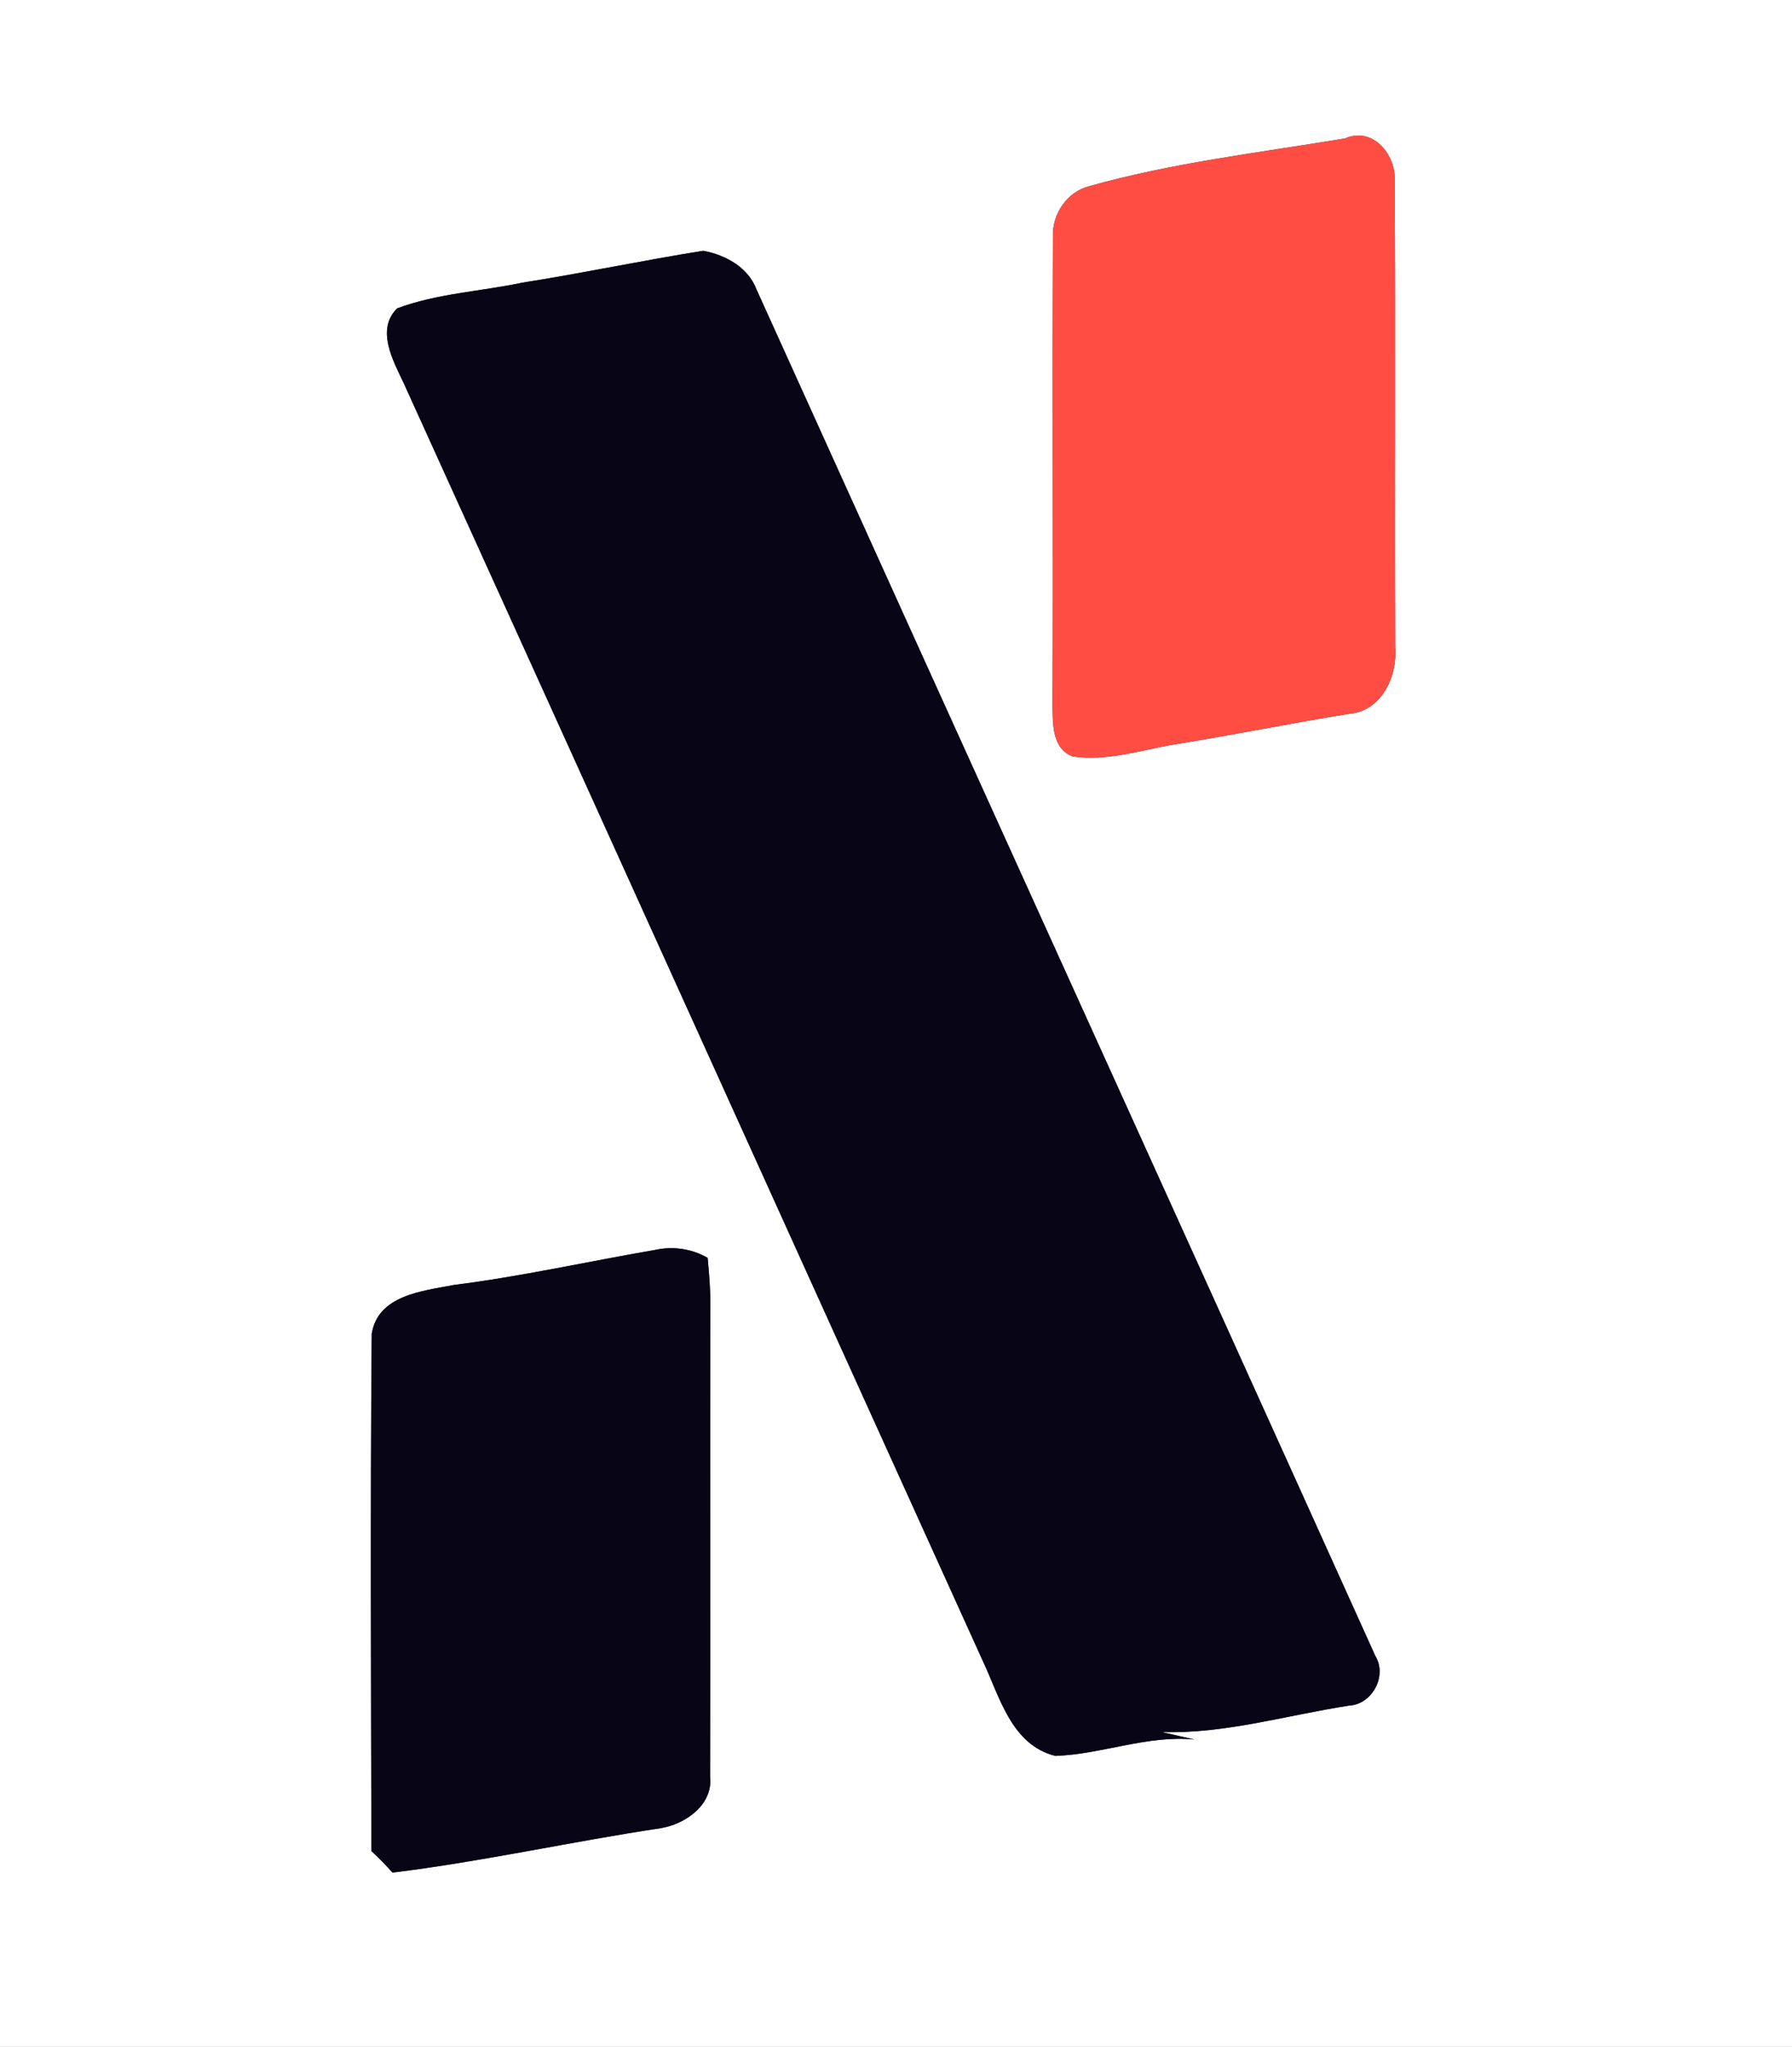 <?xml version="1.0" encoding="UTF-8" ?>
<!DOCTYPE svg PUBLIC "-//W3C//DTD SVG 1.1//EN" "http://www.w3.org/Graphics/SVG/1.1/DTD/svg11.dtd">
<svg width="219pt" height="250pt" viewBox="0 0 219 250" version="1.1" xmlns="http://www.w3.org/2000/svg">
<rect x="0" y="0" width="219" height="250" fill="#333333" stroke="none"/>
<g id="#ffffffff">
<path fill="#ffffff" opacity="1.00" d=" M 0.00 0.00 L 219.00 0.00 L 219.00 250.00 L 0.00 250.00 L 0.00 0.00 M 164.37 16.91 C 153.89 18.65 143.29 19.87 133.04 22.76 C 130.36 23.47 128.55 26.21 128.68 28.93 C 128.59 47.97 128.71 67.01 128.63 86.05 C 128.67 88.31 128.52 91.42 131.09 92.39 C 135.27 93.01 139.38 91.62 143.46 90.93 C 150.63 89.78 157.75 88.33 164.93 87.17 C 168.84 86.86 170.80 82.56 170.51 79.05 C 170.43 60.03 170.57 41.01 170.44 21.99 C 170.58 18.82 167.71 15.42 164.37 16.91 M 63.85 34.52 C 58.76 35.60 53.45 35.83 48.54 37.66 C 45.90 40.25 48.05 44.07 49.34 46.80 C 72.97 98.79 96.50 150.84 120.10 202.84 C 122.17 207.22 123.58 213.10 128.97 214.46 C 134.68 214.26 140.19 211.89 145.99 212.46 C 144.66 212.16 143.33 211.86 142.00 211.55 C 149.74 211.77 157.25 209.49 164.84 208.32 C 167.69 208.18 169.58 204.69 168.07 202.23 C 142.93 146.58 117.63 91.00 92.46 35.37 C 91.43 32.64 88.67 31.14 85.95 30.63 C 78.56 31.80 71.24 33.36 63.85 34.52 M 55.47 156.94 C 51.64 157.68 46.17 158.17 45.43 162.92 C 45.25 183.97 45.35 205.03 45.39 226.08 C 46.29 226.91 47.15 227.79 47.97 228.71 C 58.94 227.36 69.77 224.94 80.71 223.29 C 83.77 222.81 87.17 220.41 86.78 216.98 C 86.84 197.97 86.76 178.96 86.81 159.96 C 86.85 157.84 86.68 155.73 86.48 153.63 C 84.51 152.49 82.22 152.18 80.00 152.67 C 71.82 154.08 63.71 155.90 55.47 156.94 Z" />
</g>
<g id="#ff4d44ff">
<path fill="#ff4d44" opacity="1.00" d=" M 164.37 16.91 C 167.71 15.42 170.58 18.82 170.44 21.99 C 170.57 41.01 170.43 60.03 170.51 79.05 C 170.80 82.56 168.84 86.86 164.93 87.17 C 157.75 88.33 150.63 89.78 143.46 90.93 C 139.38 91.62 135.27 93.01 131.09 92.39 C 128.52 91.42 128.67 88.31 128.63 86.05 C 128.71 67.01 128.59 47.97 128.68 28.93 C 128.55 26.21 130.36 23.47 133.04 22.76 C 143.29 19.87 153.89 18.65 164.37 16.91 Z" />
</g>
<g id="#070516ff">
<path fill="#070516" opacity="1.00" d=" M 63.85 34.52 C 71.24 33.36 78.56 31.80 85.95 30.63 C 88.67 31.14 91.43 32.64 92.46 35.37 C 117.63 91.00 142.93 146.58 168.07 202.23 C 169.58 204.69 167.69 208.18 164.84 208.32 C 157.25 209.49 149.74 211.77 142.00 211.55 C 143.33 211.86 144.66 212.16 145.99 212.46 C 140.19 211.89 134.68 214.26 128.97 214.46 C 123.58 213.10 122.17 207.22 120.10 202.84 C 96.50 150.84 72.97 98.79 49.34 46.80 C 48.05 44.07 45.90 40.25 48.54 37.66 C 53.45 35.83 58.76 35.60 63.85 34.52 Z" />
<path fill="#070516" opacity="1.00" d=" M 55.47 156.94 C 63.71 155.90 71.82 154.08 80.00 152.67 C 82.22 152.18 84.51 152.49 86.48 153.63 C 86.68 155.73 86.85 157.84 86.81 159.96 C 86.76 178.96 86.84 197.97 86.78 216.98 C 87.17 220.41 83.77 222.81 80.71 223.29 C 69.77 224.94 58.94 227.36 47.97 228.71 C 47.15 227.79 46.29 226.91 45.39 226.08 C 45.35 205.03 45.25 183.97 45.43 162.92 C 46.17 158.17 51.64 157.68 55.47 156.94 Z" />
</g>
</svg>

